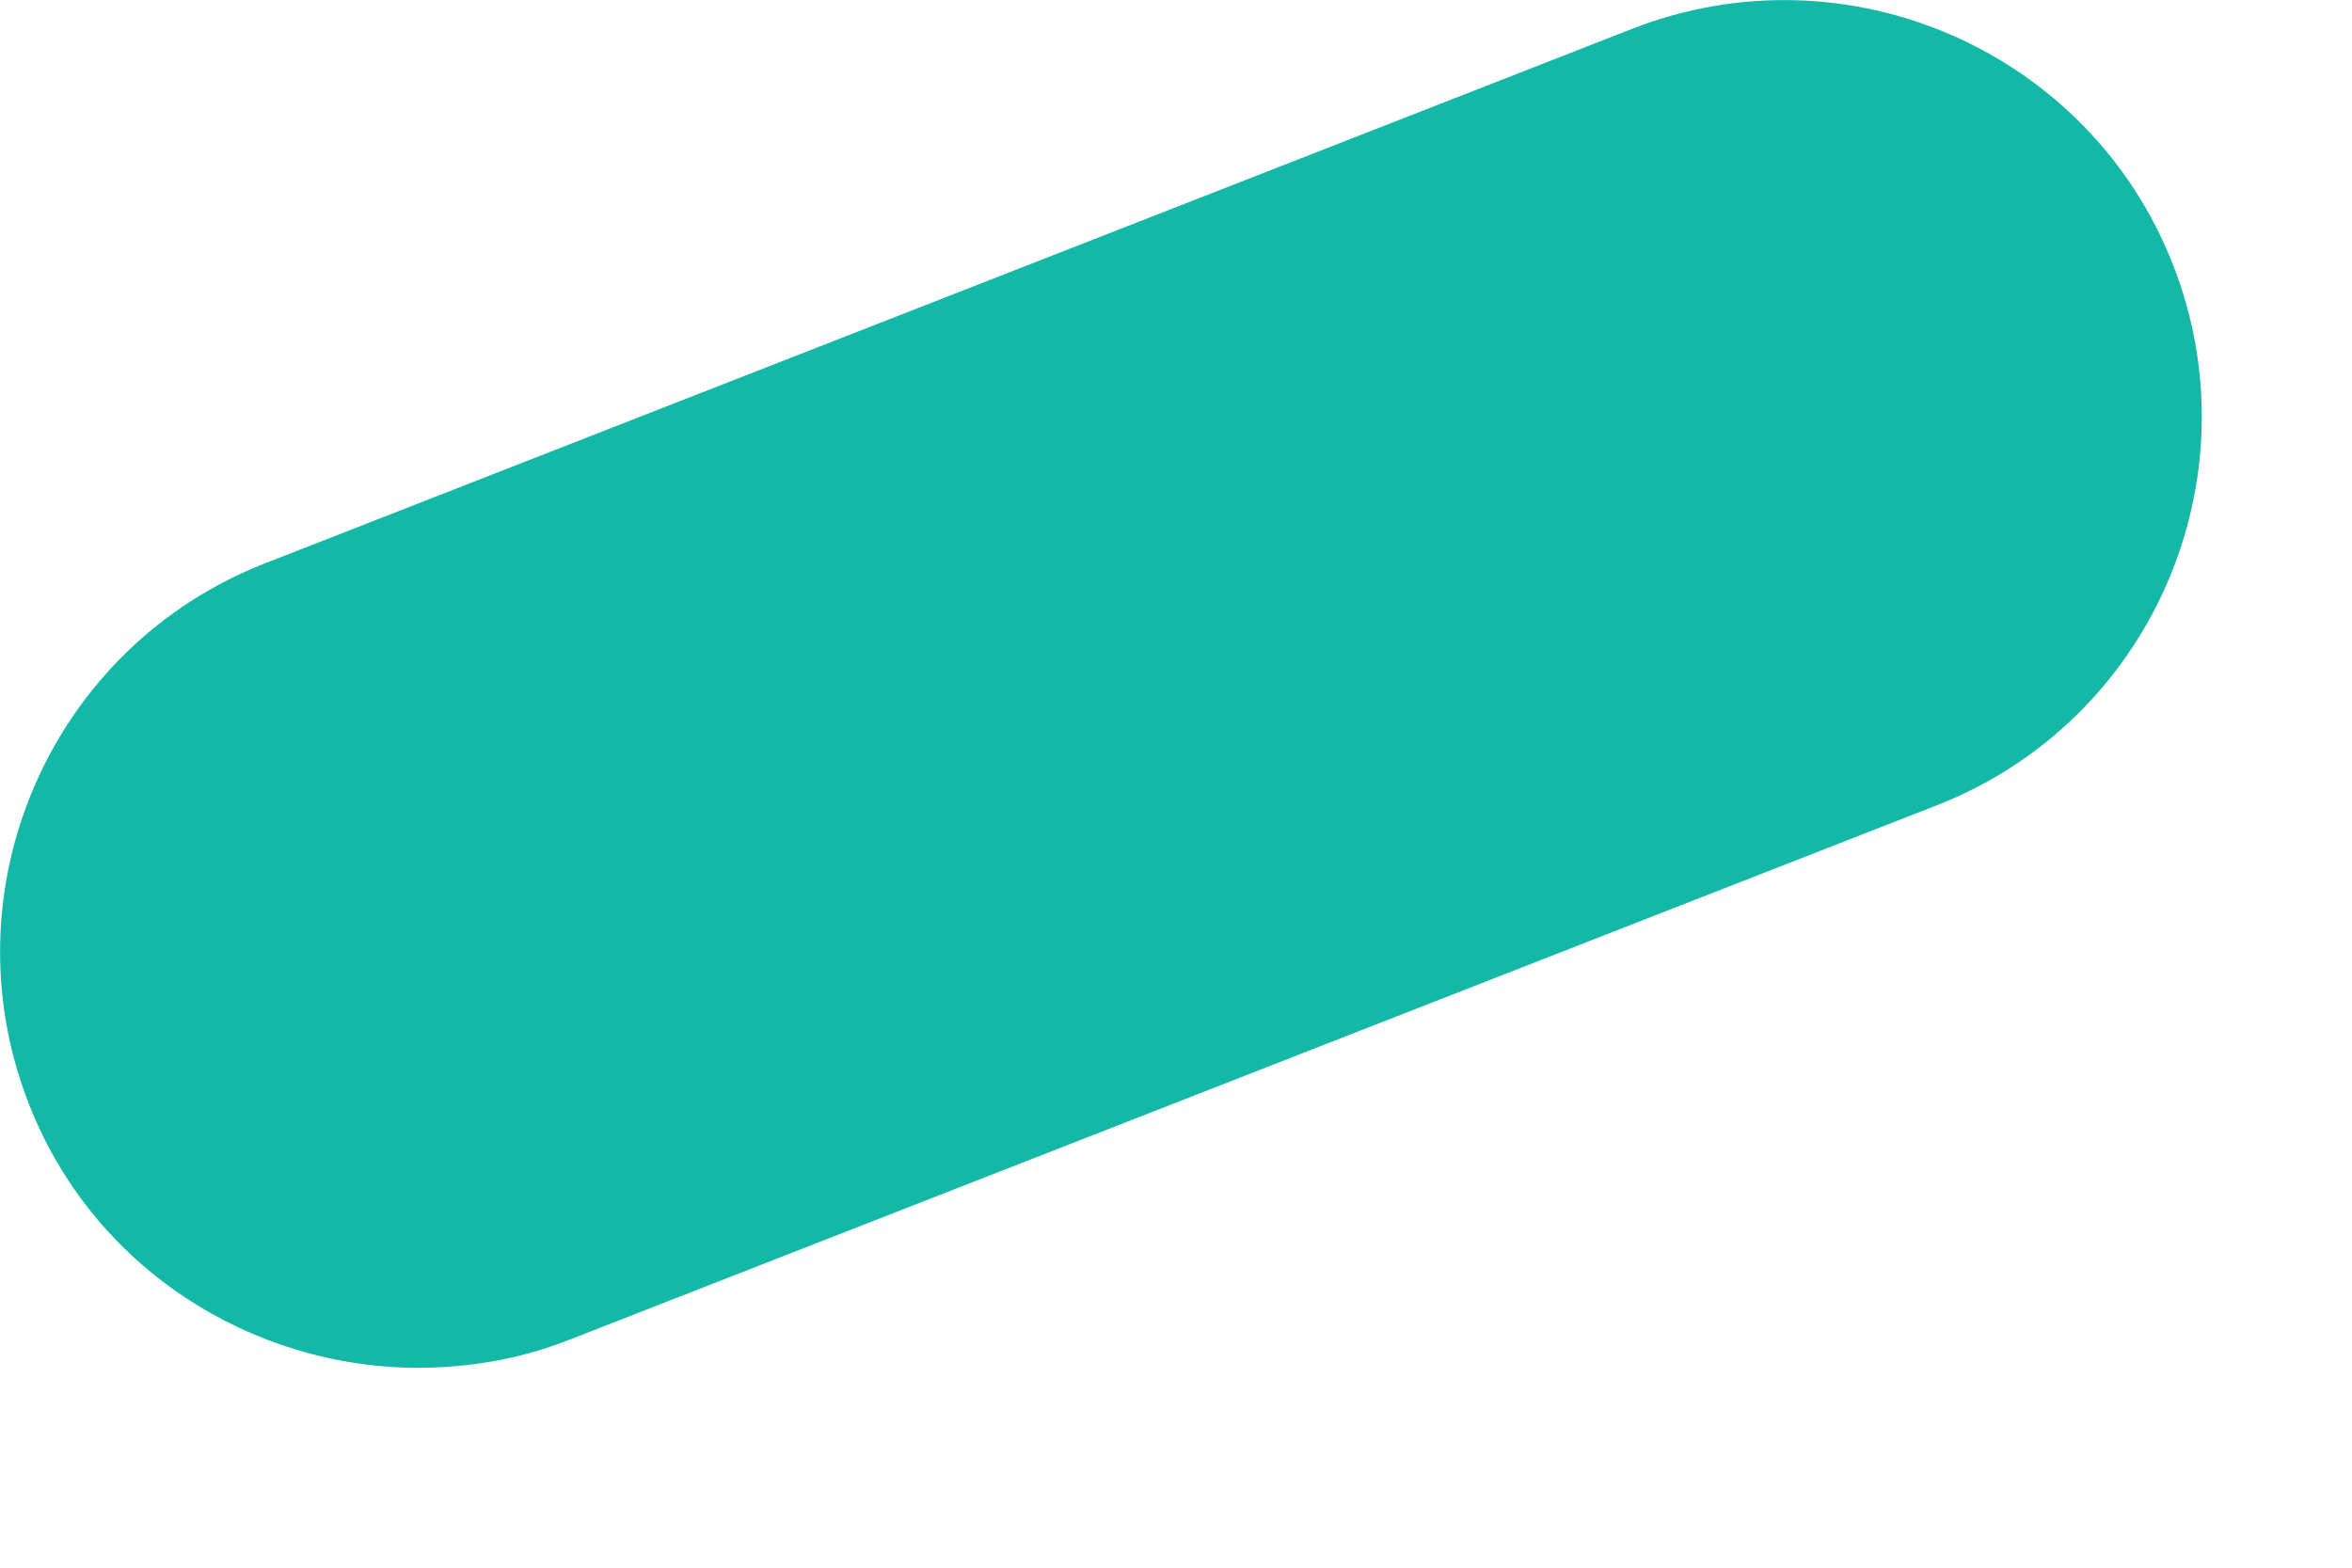 <svg preserveAspectRatio="none" width="100%" height="100%" overflow="visible" style="display: block;" viewBox="0 0 6 4" fill="none" xmlns="http://www.w3.org/2000/svg">
<path id="Vector" d="M1.068 3.49C0.641 3.49 0.236 3.235 0.073 2.815C-0.14 2.268 0.13 1.65 0.677 1.437L4.165 0.073C4.712 -0.14 5.331 0.13 5.544 0.677C5.757 1.224 5.487 1.842 4.94 2.055L1.451 3.419C1.323 3.469 1.195 3.49 1.06 3.49H1.068Z" fill="#14B8A6"/>
</svg>
